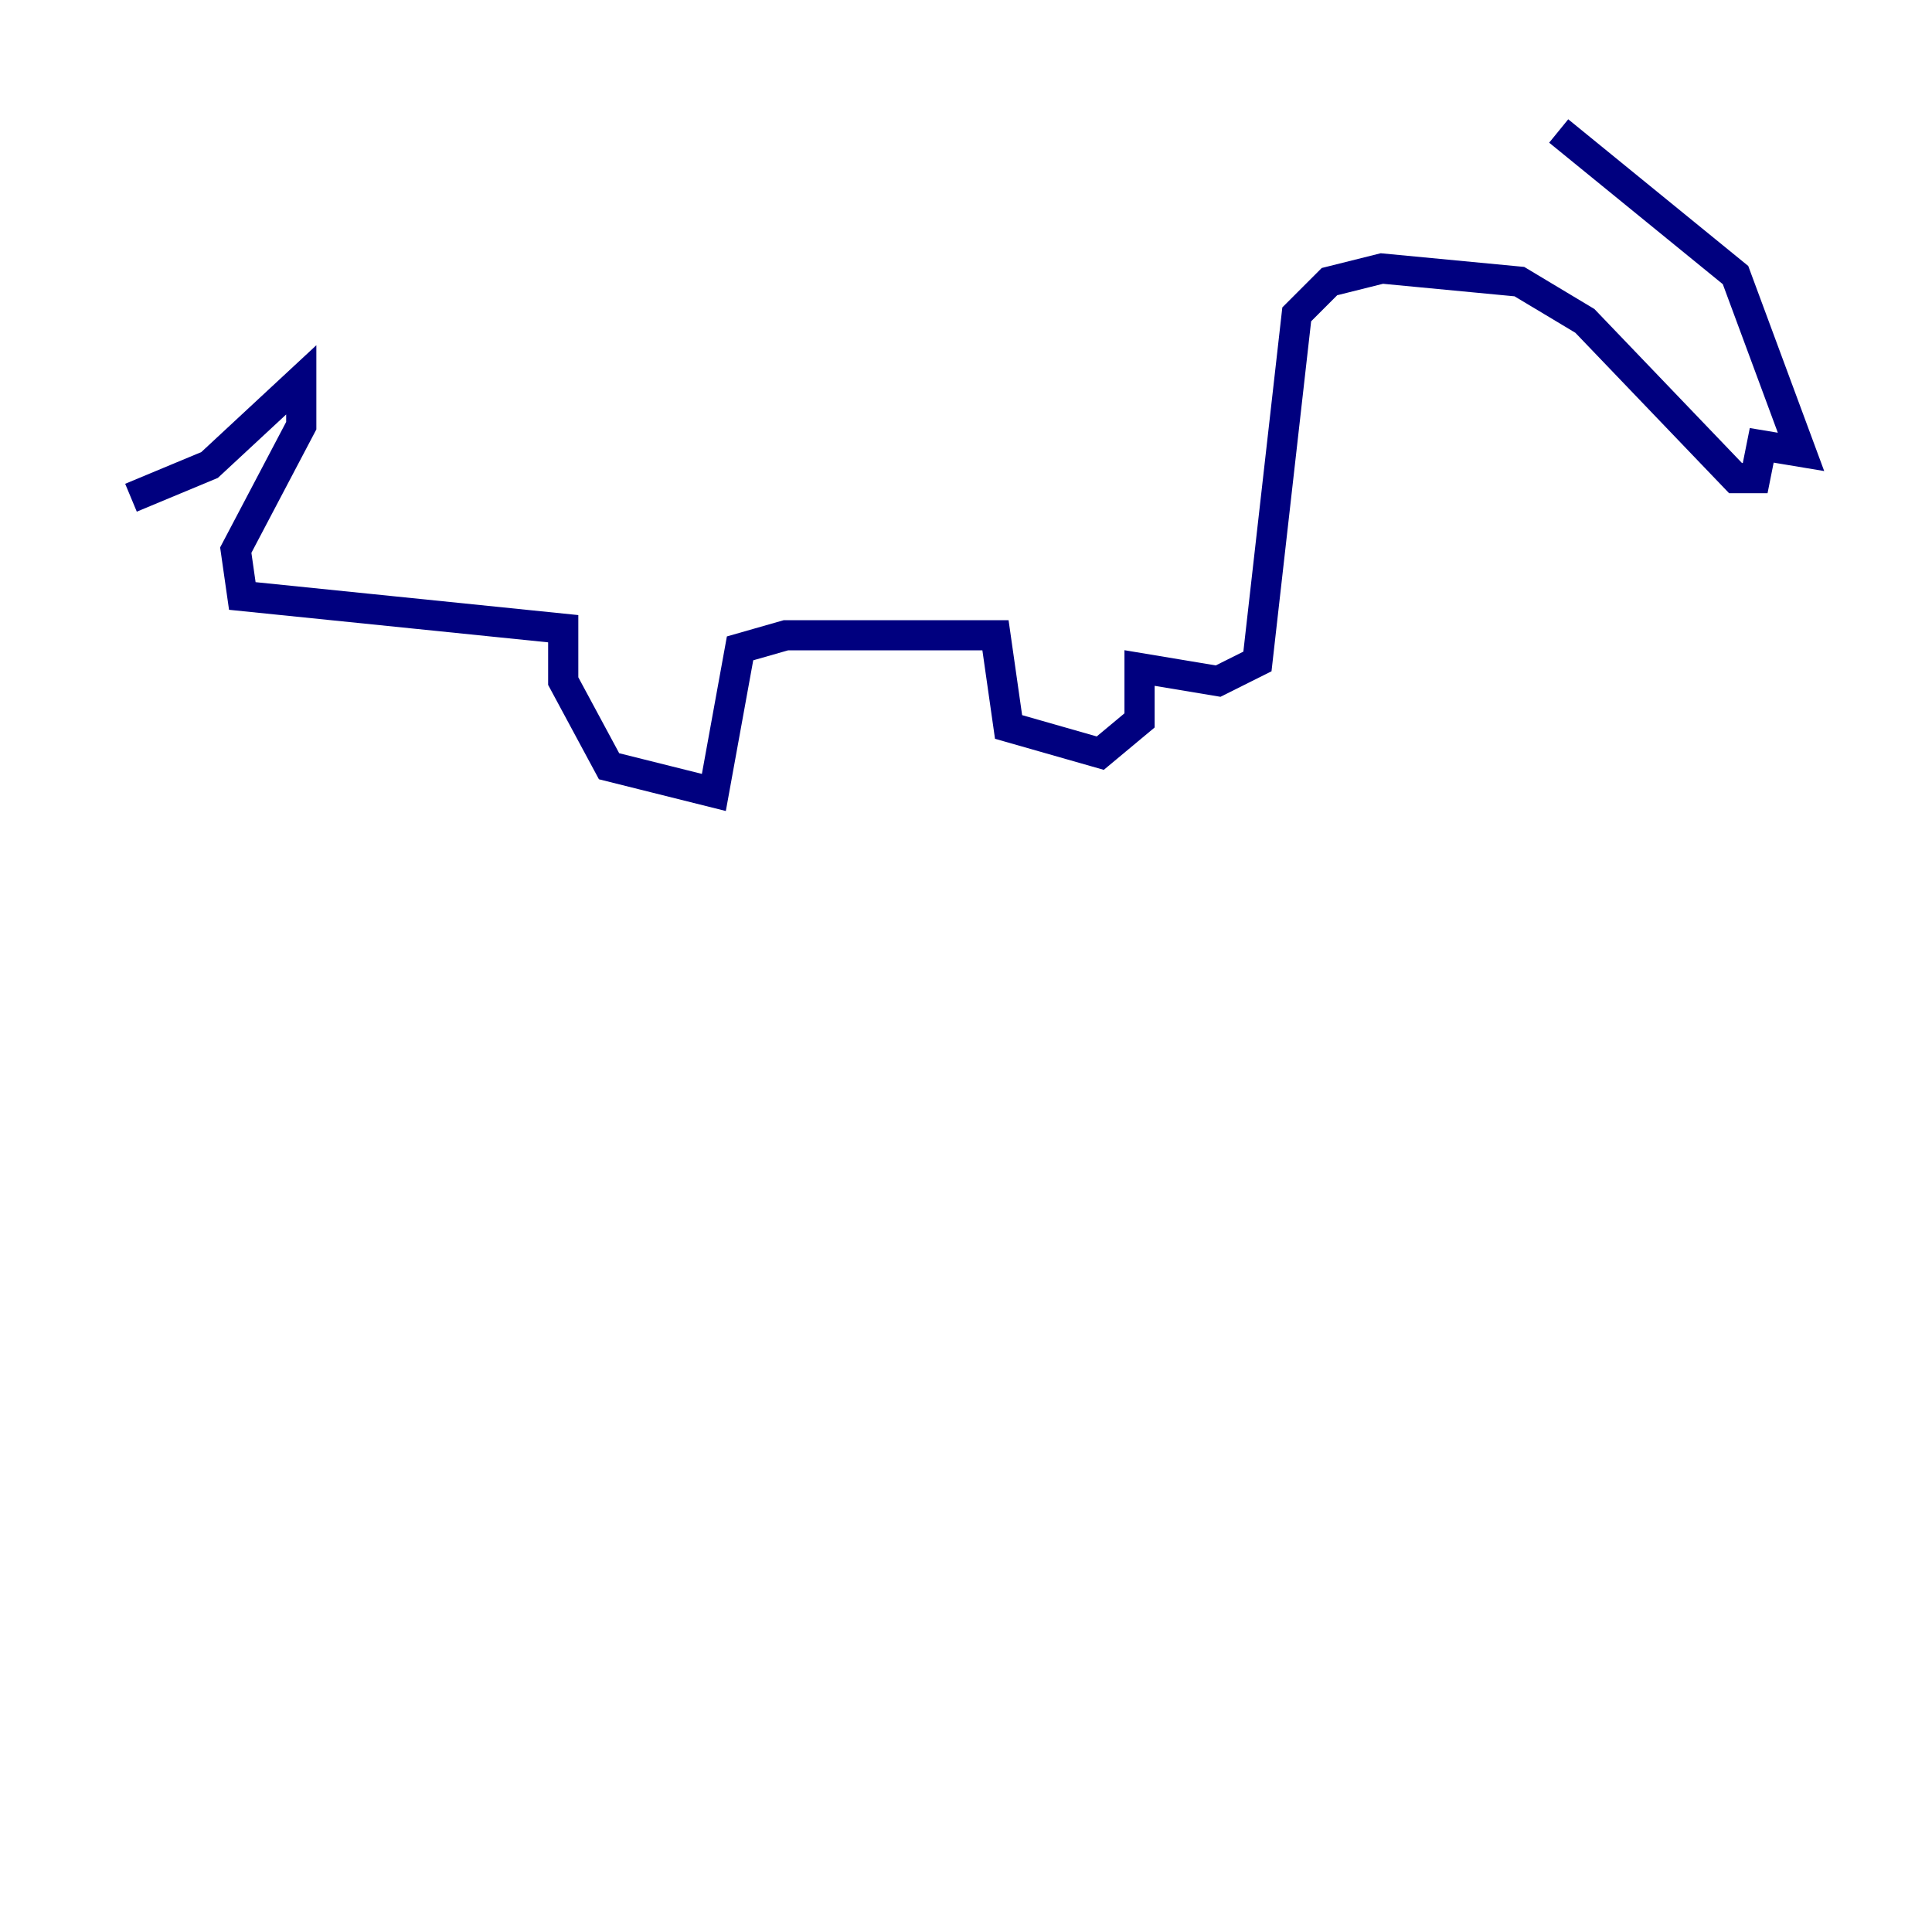 <?xml version="1.0" encoding="utf-8" ?>
<svg baseProfile="tiny" height="128" version="1.2" viewBox="0,0,128,128" width="128" xmlns="http://www.w3.org/2000/svg" xmlns:ev="http://www.w3.org/2001/xml-events" xmlns:xlink="http://www.w3.org/1999/xlink"><defs /><polyline fill="none" points="103.268,8.678 114.983,18.224 119.322,29.939 116.719,29.505 116.285,31.675 114.983,31.675 105.003,21.261 100.664,18.658 91.552,17.79 88.081,18.658 85.912,20.827 83.308,43.824 80.705,45.125 75.498,44.258 75.498,47.729 72.895,49.898 66.82,48.163 65.953,42.088 52.068,42.088 49.031,42.956 47.295,52.502 40.352,50.766 37.315,45.125 37.315,41.654 16.054,39.485 15.62,36.447 19.959,28.203 19.959,25.166 13.885,30.807 8.678,32.976" stroke="#00007f" stroke-width="2" /></svg>